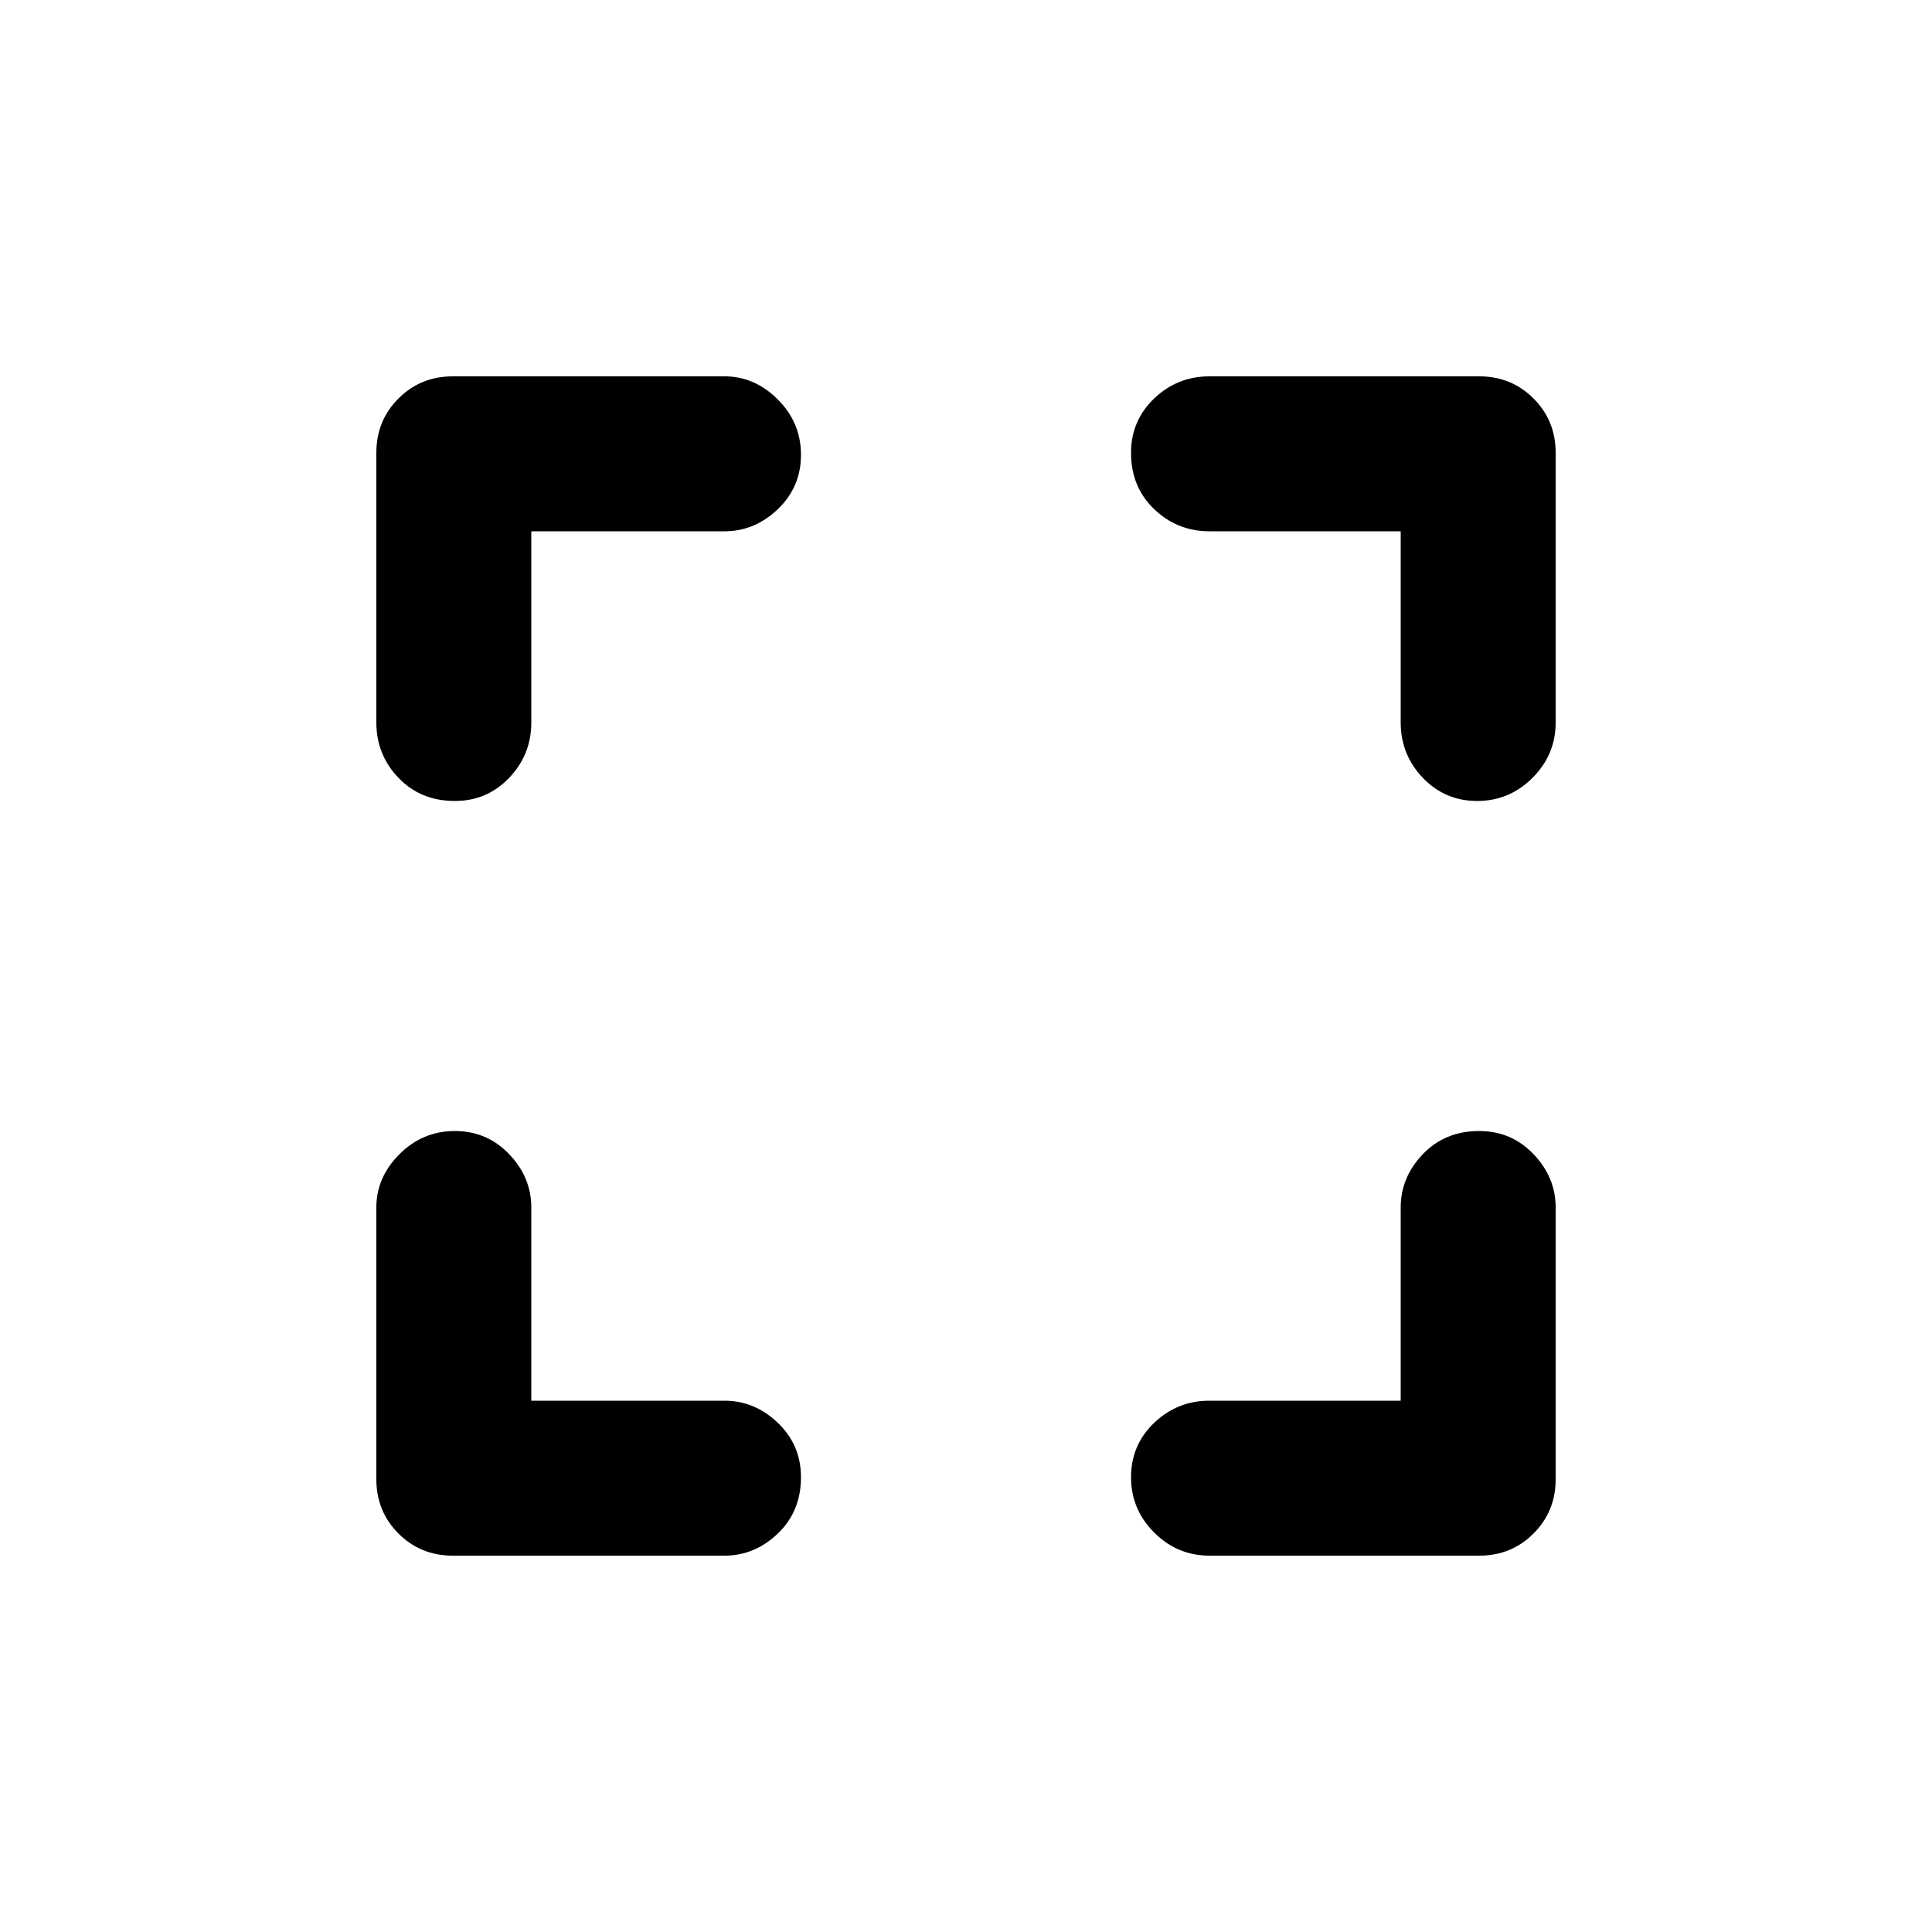 <svg xmlns="http://www.w3.org/2000/svg" height="48" width="48"><path d="M11.25 38.65q-.8 0-1.35-.55t-.55-1.35V30q0-.75.575-1.325T11.3 28.1q.8 0 1.35.575T13.2 30v4.8H18q.75 0 1.325.55t.575 1.35q0 .85-.575 1.4-.575.55-1.325.55Zm.05-18.75q-.85 0-1.4-.575-.55-.575-.55-1.375v-6.7q0-.8.55-1.35t1.35-.55H18q.75 0 1.325.575T19.9 11.3q0 .8-.575 1.35T18 13.2h-4.8v4.75q0 .8-.55 1.375t-1.35.575Zm18.75 18.75q-.8 0-1.375-.575T28.1 36.7q0-.8.575-1.35t1.375-.55h4.75V30q0-.75.55-1.325t1.4-.575q.8 0 1.35.575T38.65 30v6.75q0 .8-.55 1.35t-1.35.55ZM36.7 19.9q-.8 0-1.35-.575t-.55-1.375V13.2h-4.75q-.8 0-1.375-.55t-.575-1.4q0-.8.575-1.35t1.375-.55h6.7q.8 0 1.35.55t.55 1.35v6.7q0 .8-.575 1.375T36.7 19.9Z"/></svg>
